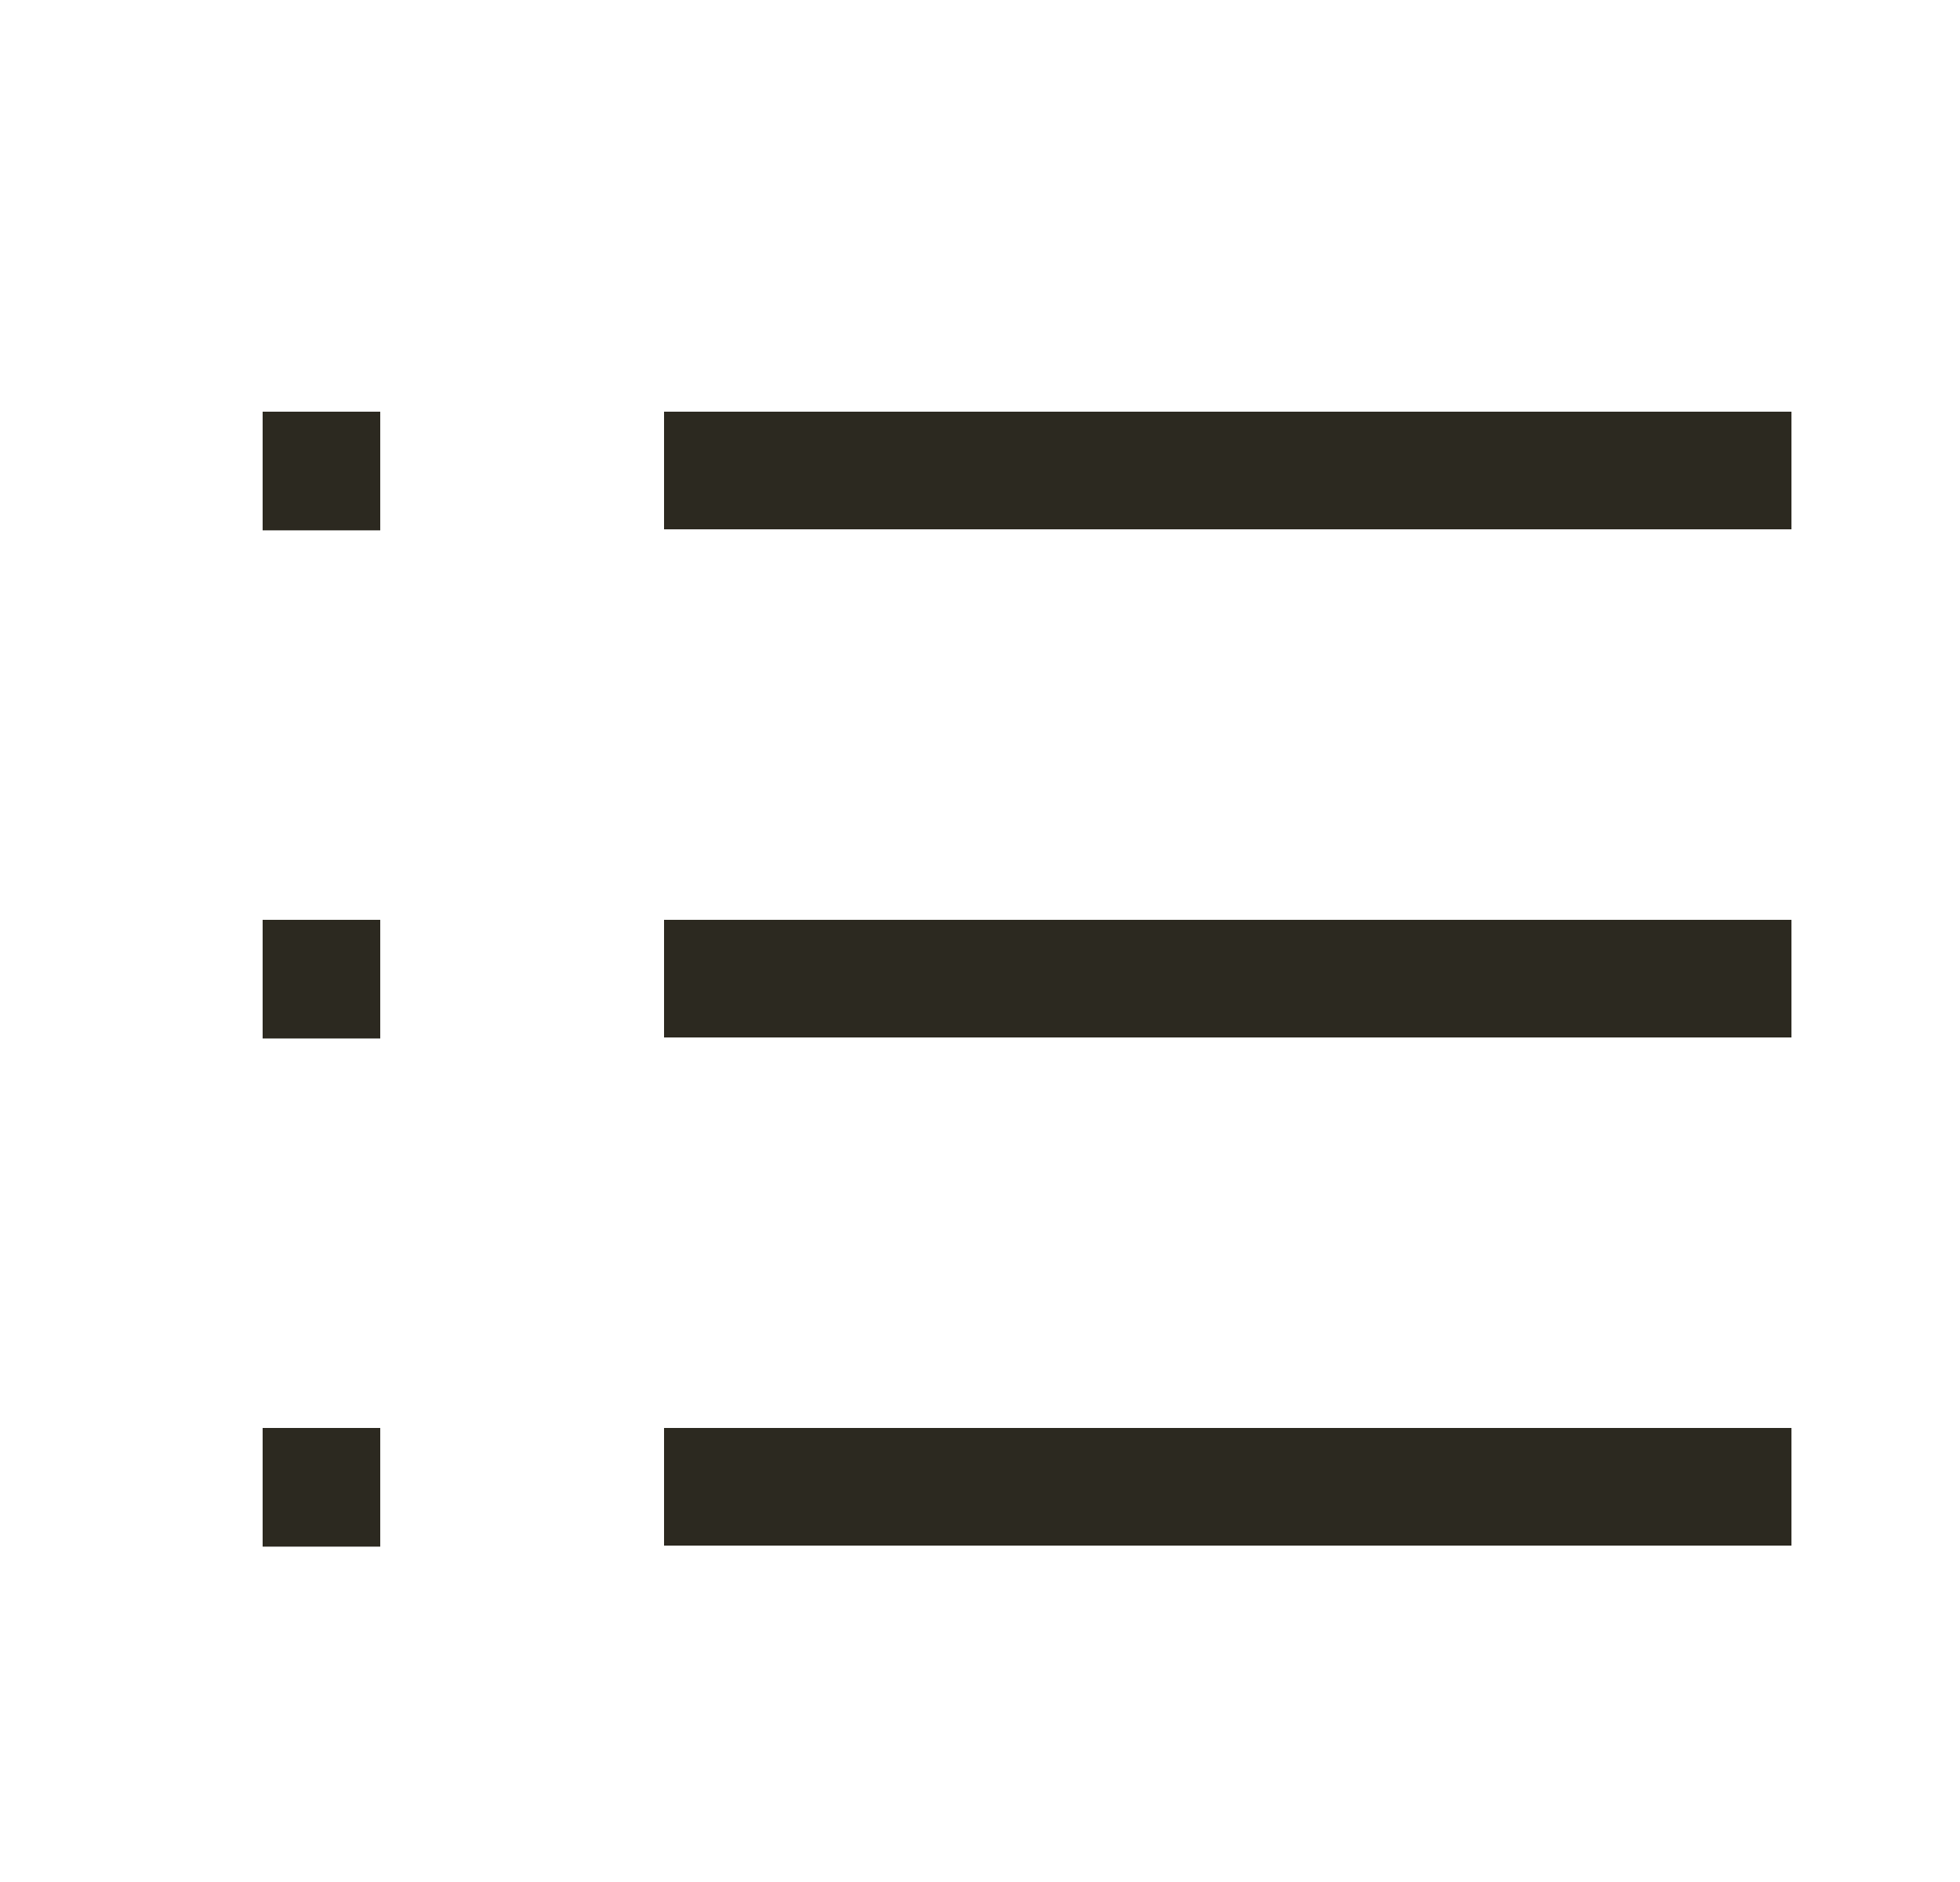 <svg width="25" height="24" viewBox="0 0 25 24" fill="none" xmlns="http://www.w3.org/2000/svg">
<path d="M9.22 6H22.1M9.22 12.48H22.1M9.22 18.96H22.1M4.1 6V6.013M4.1 12.48V12.493M4.1 18.96V18.973" stroke="#2C2920" stroke-width="1.5" stroke-linecap="square" stroke-linejoin="round"/>
</svg>
